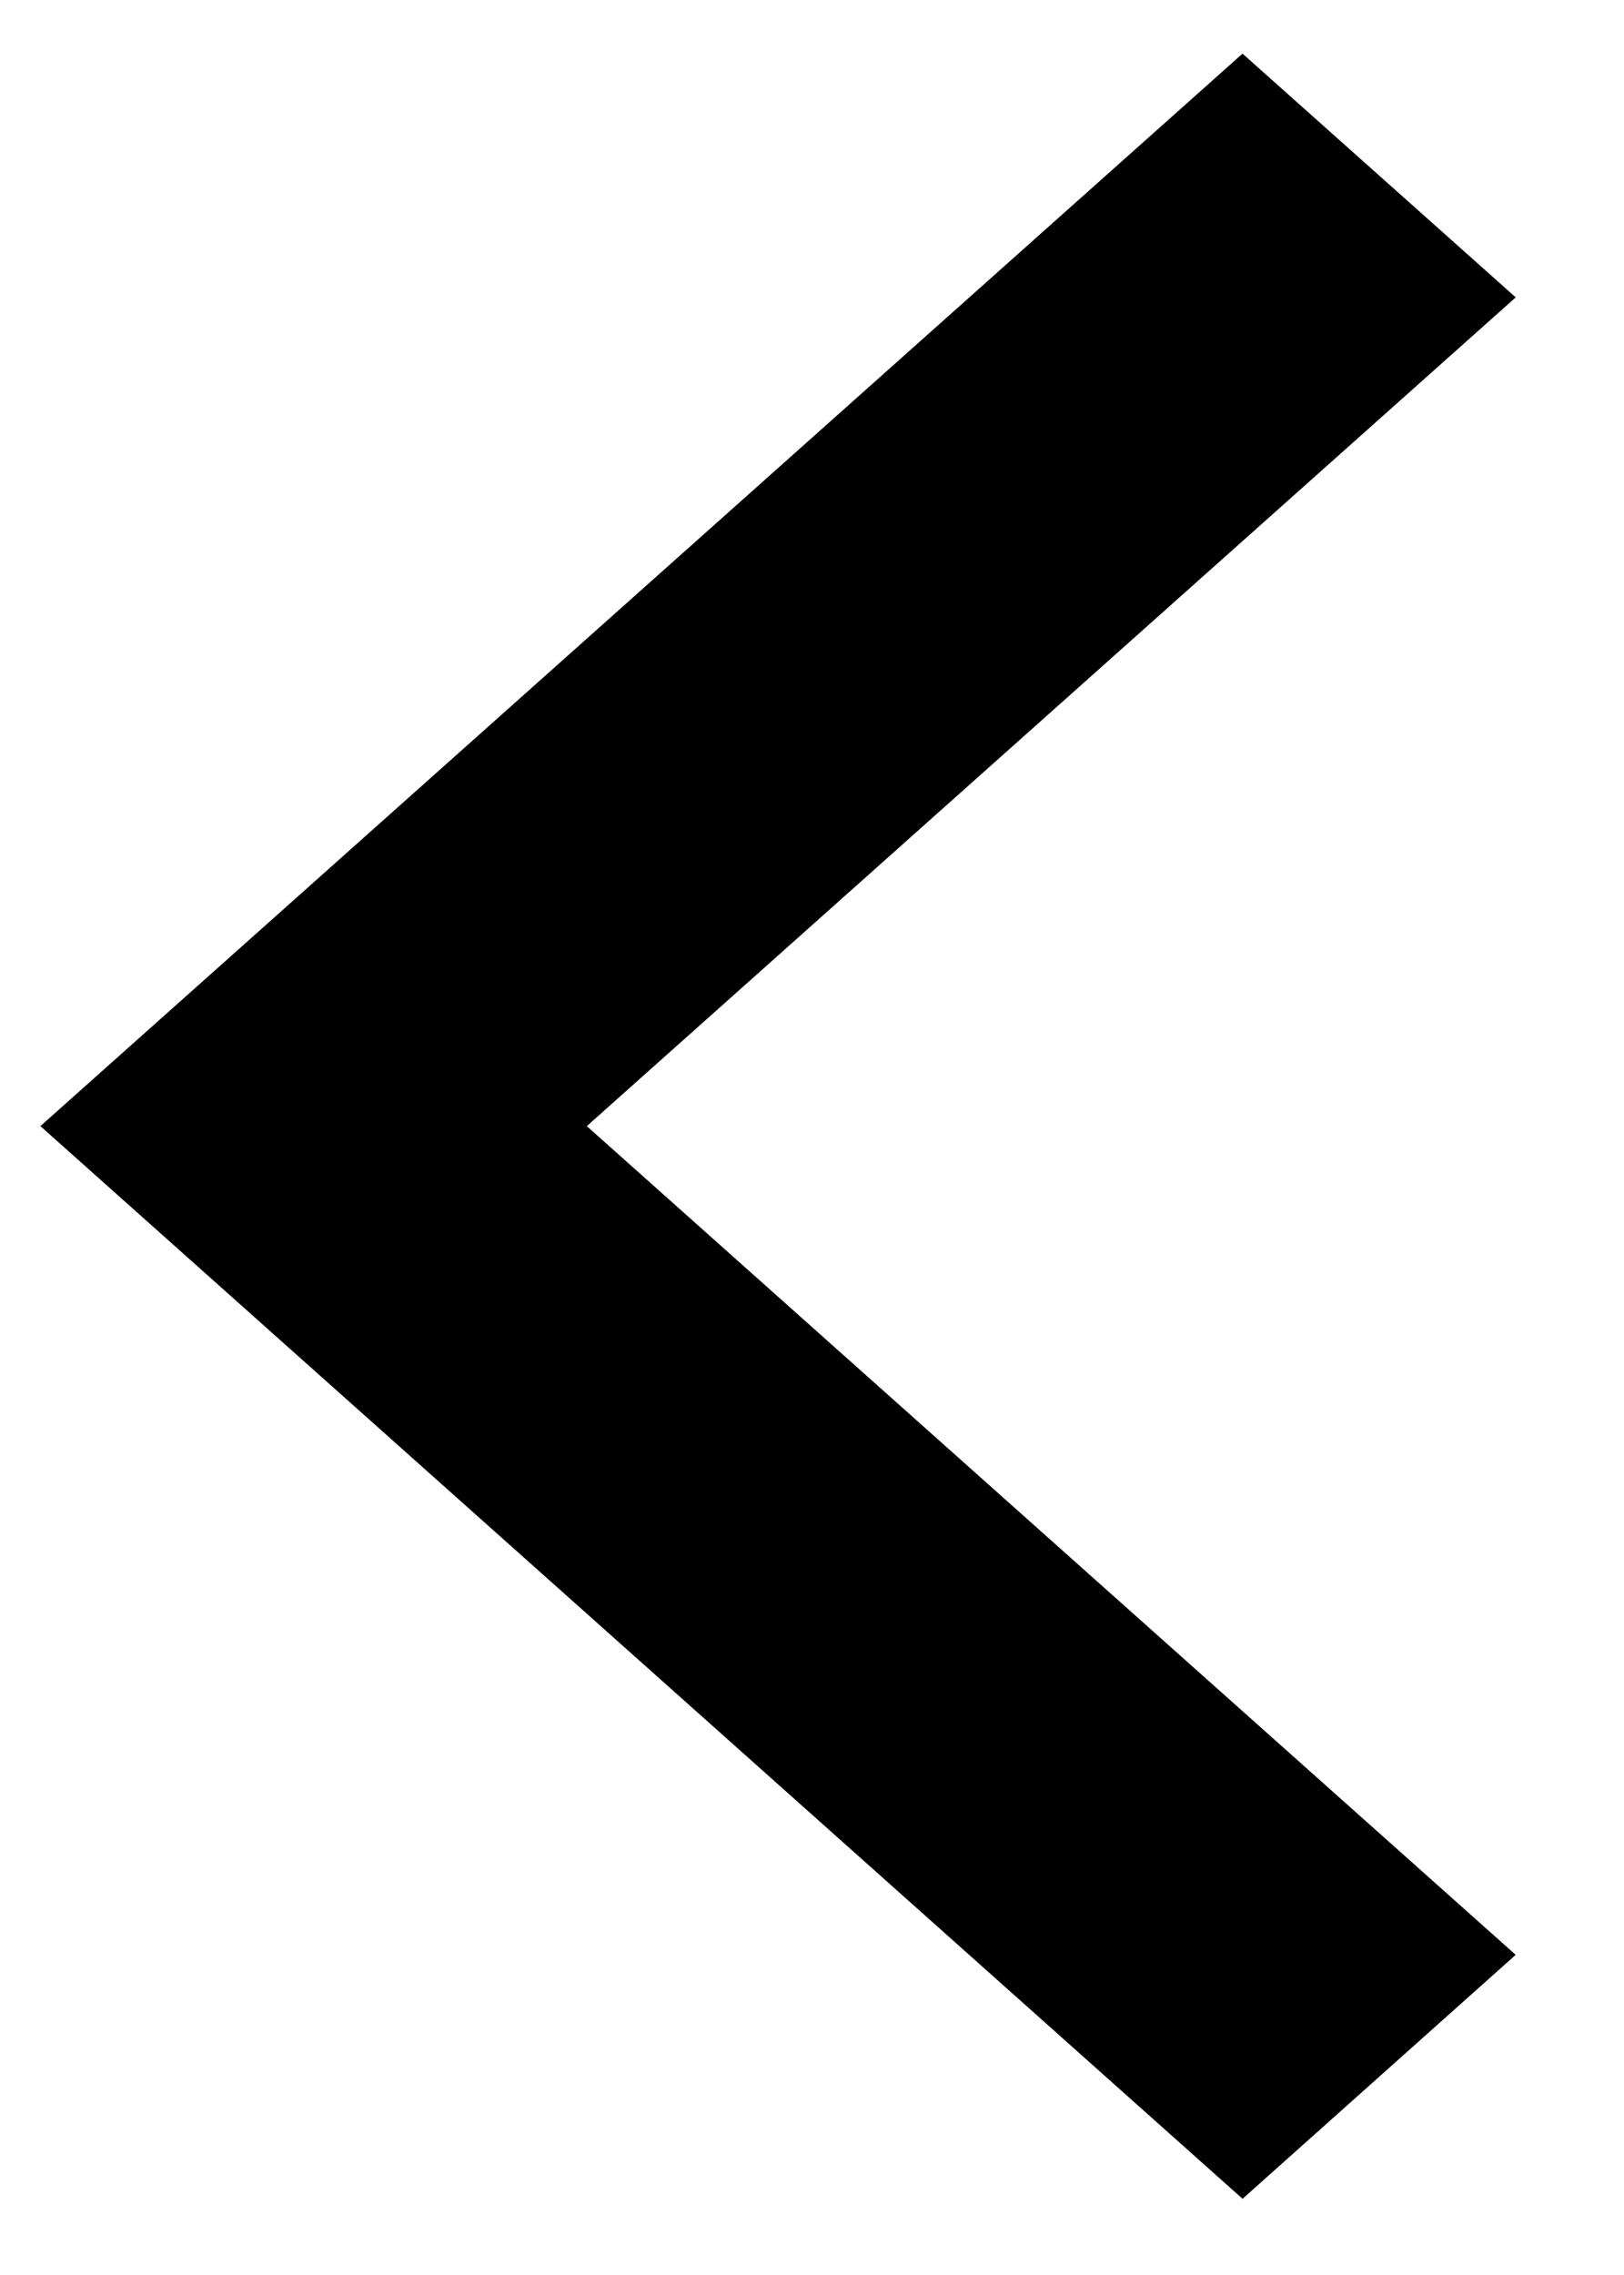 <svg width="10" height="14" viewBox="0 0 10 14" fill="none" xmlns="http://www.w3.org/2000/svg">
<path d="M1 6.93L7.651 12.861L8.582 12.03L2.862 6.93L8.582 1.83L7.651 1L1 6.93Z" fill="black" stroke="black"/>
</svg>
